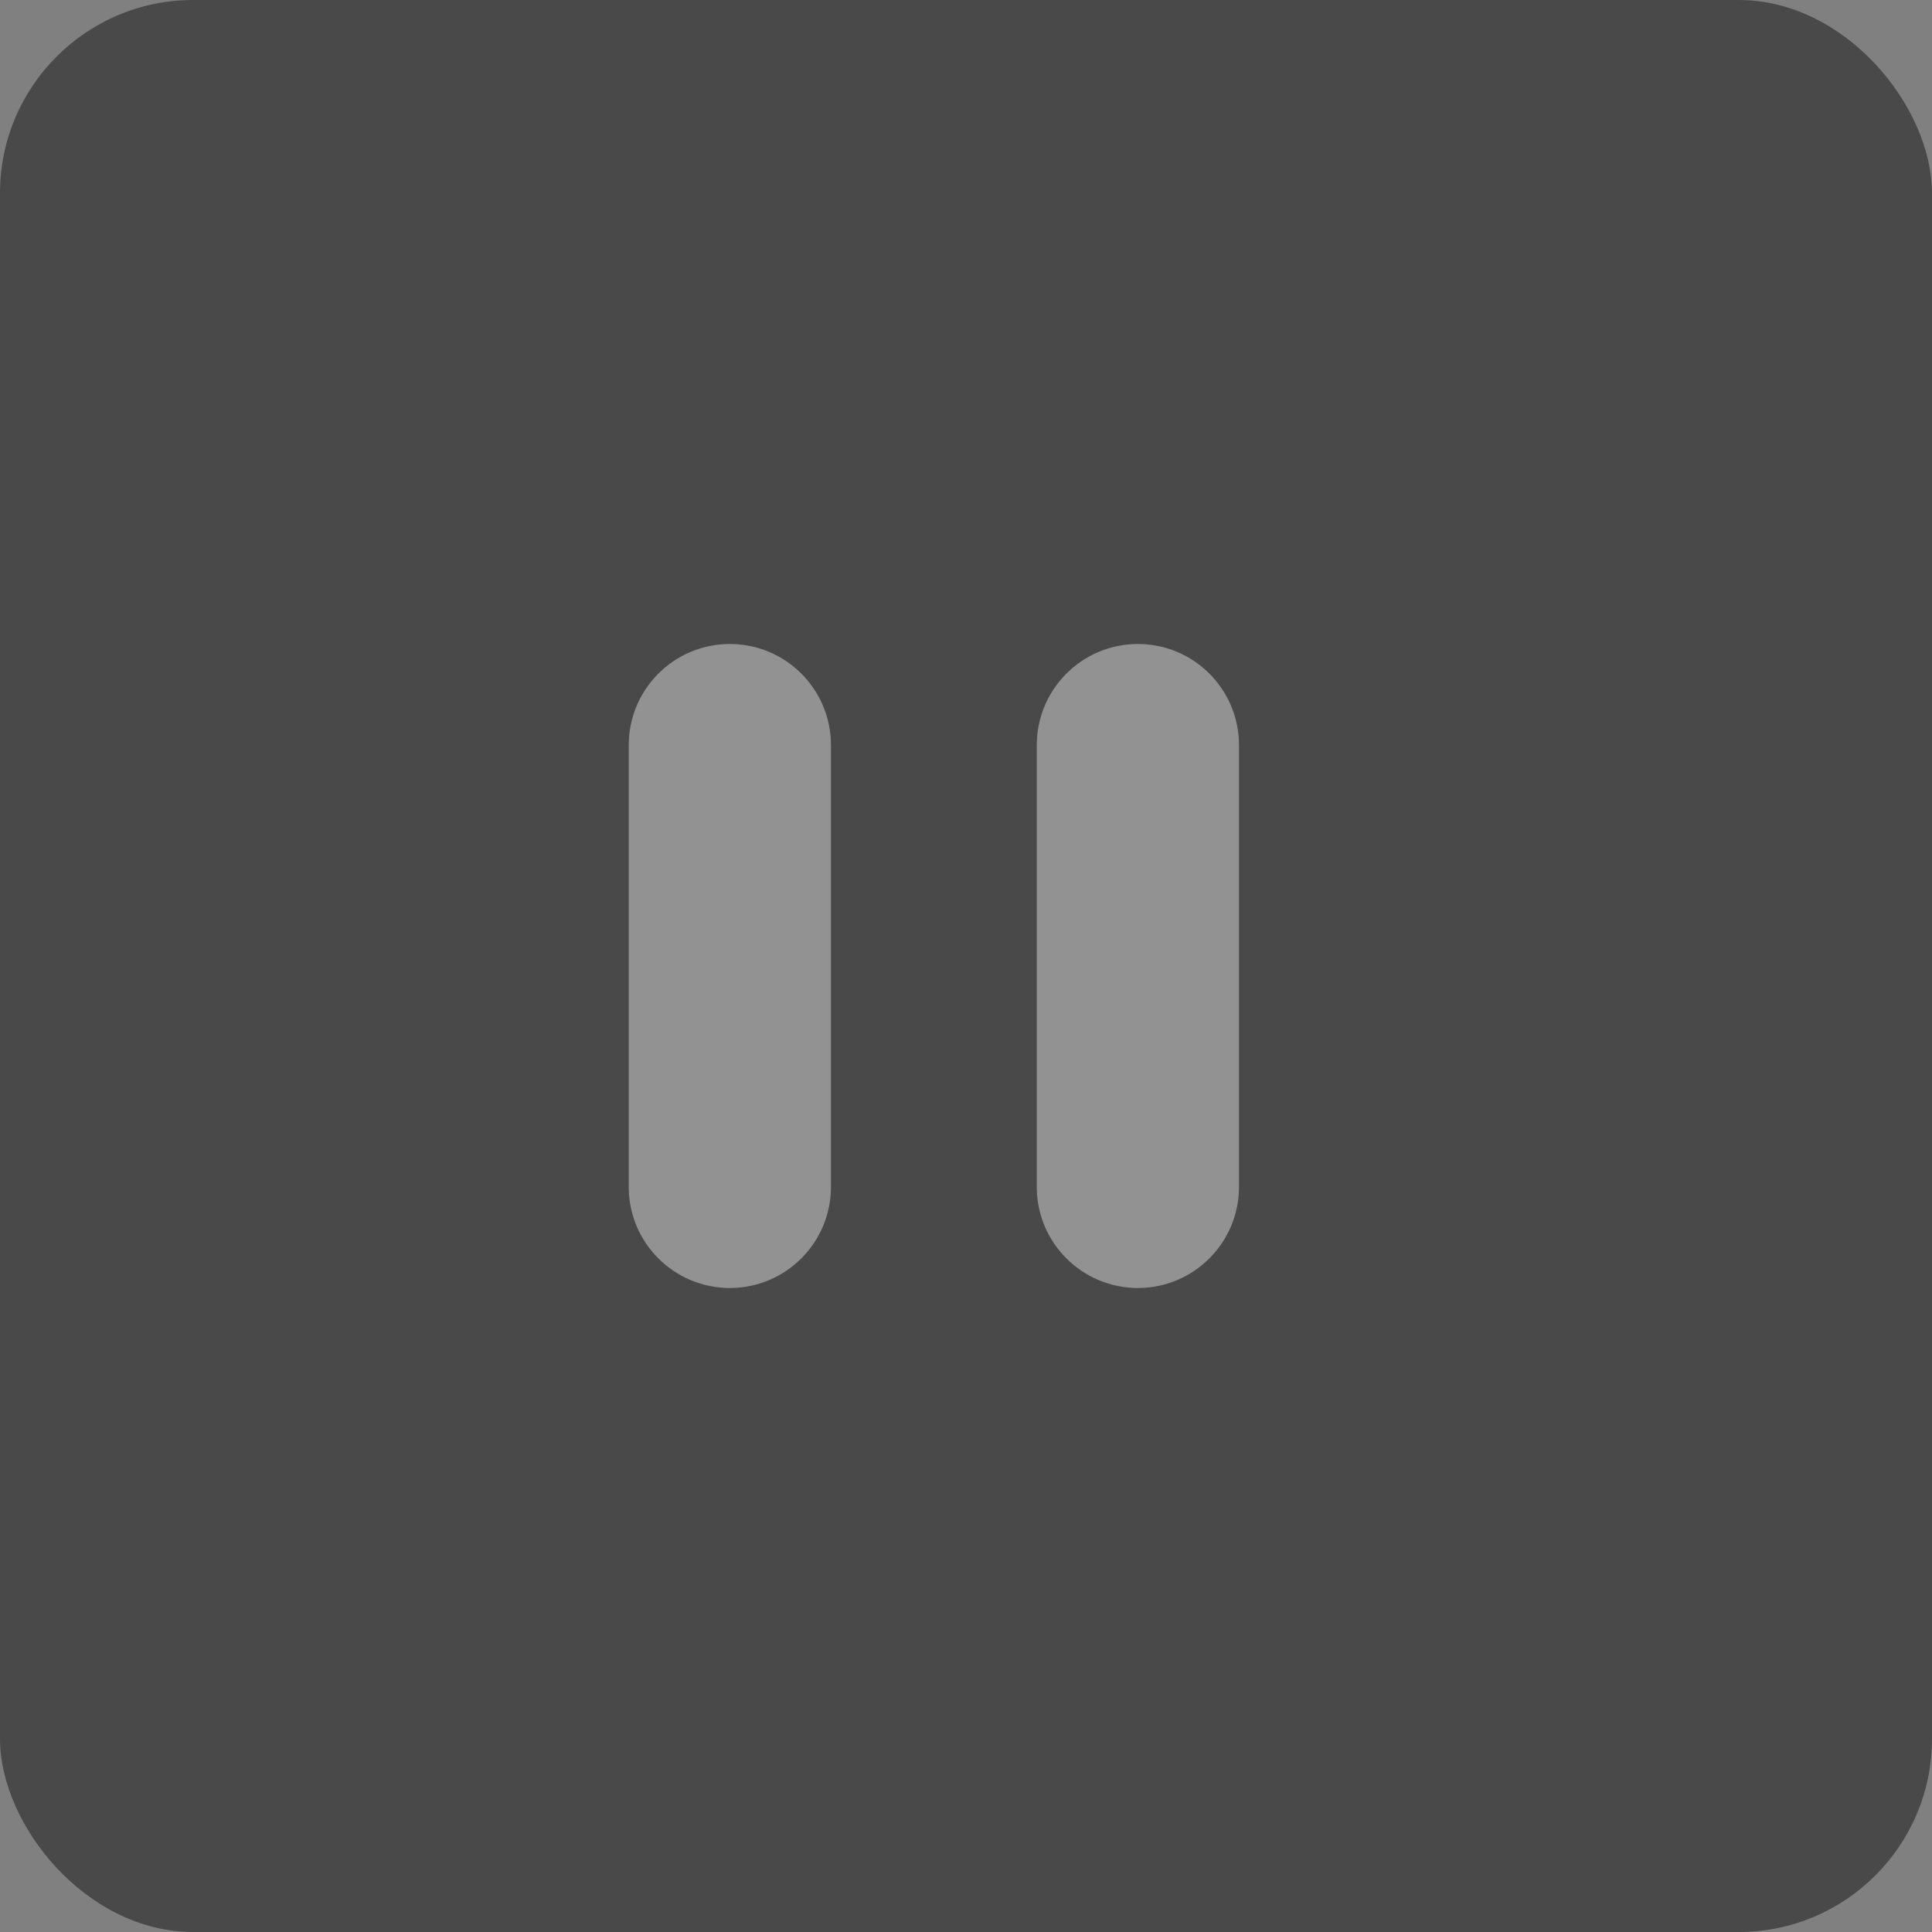 <svg width="30" height="30" viewBox="0 0 30 30" fill="none" xmlns="http://www.w3.org/2000/svg">
<rect x="0" y="0" width="30" height="30" fill="#808080" stroke="none"/>
<rect opacity="0.6" width="30" height="30" rx="3" fill="#252527"/>
<g opacity="0.4">
<path fill-rule="evenodd" clip-rule="evenodd" d="M9.763 11.57C9.763 10.703 10.466 10 11.333 10C12.2 10 12.903 10.703 12.903 11.57V18.43C12.903 19.297 12.2 20 11.333 20C10.466 20 9.763 19.297 9.763 18.43V11.57Z" fill="white"/>
<path fill-rule="evenodd" clip-rule="evenodd" d="M16.099 11.57C16.099 10.703 16.802 10 17.669 10C18.536 10 19.239 10.703 19.239 11.57V18.43C19.239 19.297 18.536 20 17.669 20C16.802 20 16.099 19.297 16.099 18.43V11.57Z" fill="white"/>
</g>
</svg>
